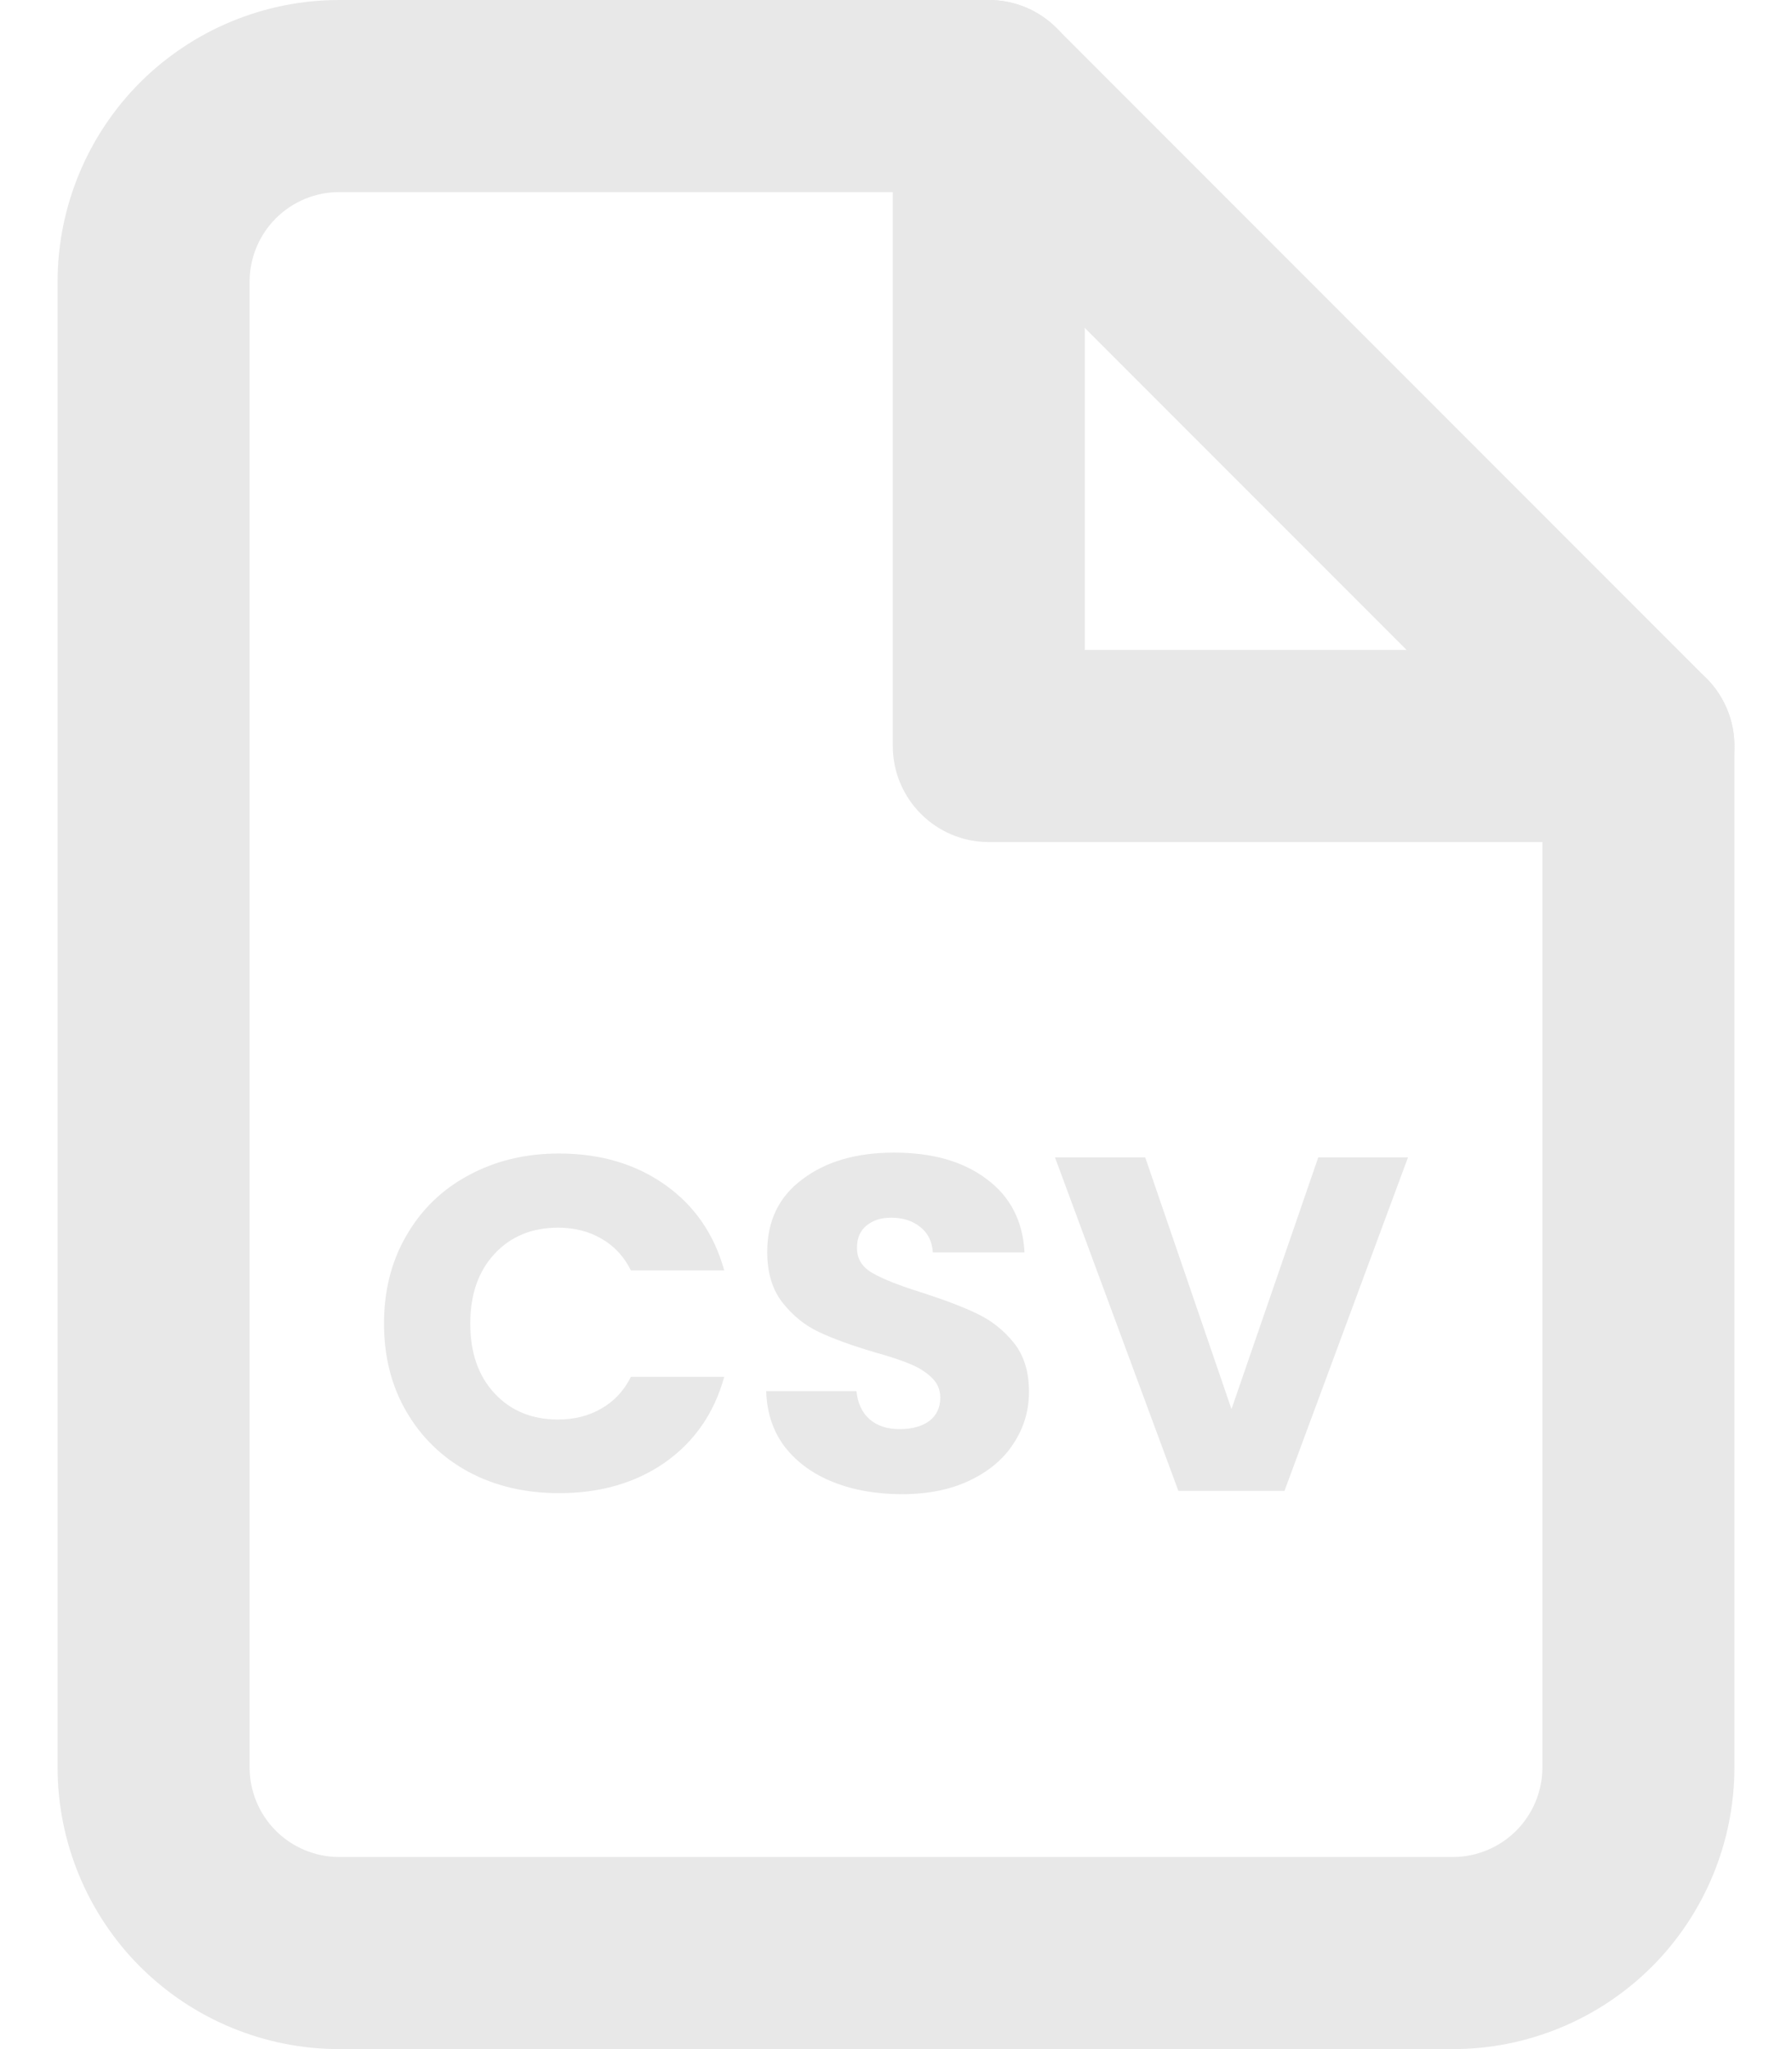 <svg width="14" height="16" viewBox="0 0 14 16" fill="none" xmlns="http://www.w3.org/2000/svg">
<path fill-rule="evenodd" clip-rule="evenodd" d="M1.094 0.644C1.507 0.232 2.067 0 2.65 0H7.725C7.924 0 8.115 0.079 8.255 0.22L13.33 5.295C13.471 5.435 13.55 5.626 13.55 5.825V13.8C13.55 14.383 13.318 14.943 12.906 15.356C12.493 15.768 11.934 16 11.35 16H2.65C2.067 16 1.507 15.768 1.094 15.356C0.682 14.943 0.45 14.383 0.45 13.8V2.2C0.45 1.617 0.682 1.057 1.094 0.644ZM2.65 1.5C2.464 1.5 2.286 1.574 2.155 1.705C2.024 1.836 1.95 2.014 1.95 2.2V13.8C1.95 13.986 2.024 14.164 2.155 14.295C2.286 14.426 2.464 14.5 2.65 14.5H11.35C11.536 14.5 11.714 14.426 11.845 14.295C11.976 14.164 12.05 13.986 12.05 13.8V6.136L7.414 1.5H2.65Z" fill="#E8E8E8"/>
<path fill-rule="evenodd" clip-rule="evenodd" d="M7.725 0C8.139 0 8.475 0.336 8.475 0.75V5.075H12.8C13.214 5.075 13.55 5.411 13.55 5.825C13.55 6.239 13.214 6.575 12.8 6.575H7.725C7.311 6.575 6.975 6.239 6.975 5.825V0.75C6.975 0.336 7.311 0 7.725 0Z" fill="#E8E8E8"/>
<path d="M3 10.335C3 10.078 3.058 9.849 3.174 9.649C3.291 9.446 3.452 9.289 3.659 9.178C3.868 9.064 4.104 9.007 4.368 9.007C4.69 9.007 4.967 9.089 5.197 9.252C5.427 9.415 5.58 9.638 5.658 9.92H4.929C4.875 9.811 4.798 9.728 4.697 9.671C4.599 9.614 4.486 9.586 4.36 9.586C4.156 9.586 3.99 9.654 3.864 9.79C3.737 9.926 3.674 10.108 3.674 10.335C3.674 10.563 3.737 10.744 3.864 10.88C3.99 11.016 4.156 11.084 4.36 11.084C4.486 11.084 4.599 11.056 4.697 10.999C4.798 10.942 4.875 10.859 4.929 10.751H5.658C5.58 11.033 5.427 11.255 5.197 11.418C4.967 11.579 4.69 11.659 4.368 11.659C4.104 11.659 3.868 11.604 3.659 11.492C3.452 11.379 3.291 11.222 3.174 11.021C3.058 10.821 3 10.592 3 10.335Z" fill="#E8E8E8"/>
<path d="M7.047 11.667C6.849 11.667 6.67 11.636 6.513 11.574C6.355 11.512 6.229 11.421 6.133 11.3C6.04 11.178 5.991 11.033 5.986 10.862H6.691C6.701 10.958 6.736 11.033 6.796 11.084C6.855 11.134 6.932 11.159 7.028 11.159C7.126 11.159 7.204 11.137 7.261 11.095C7.317 11.051 7.346 10.99 7.346 10.914C7.346 10.85 7.322 10.796 7.276 10.754C7.232 10.712 7.177 10.678 7.109 10.65C7.045 10.623 6.952 10.592 6.83 10.558C6.655 10.506 6.511 10.454 6.4 10.402C6.289 10.35 6.194 10.273 6.114 10.172C6.034 10.071 5.994 9.938 5.994 9.775C5.994 9.533 6.085 9.344 6.269 9.208C6.452 9.069 6.691 9 6.985 9C7.285 9 7.527 9.069 7.71 9.208C7.893 9.344 7.991 9.534 8.004 9.779H7.288C7.282 9.695 7.25 9.629 7.191 9.582C7.131 9.533 7.055 9.508 6.962 9.508C6.882 9.508 6.818 9.529 6.768 9.571C6.719 9.611 6.695 9.669 6.695 9.745C6.695 9.83 6.736 9.895 6.819 9.942C6.902 9.989 7.031 10.04 7.206 10.094C7.382 10.151 7.524 10.205 7.632 10.257C7.743 10.309 7.839 10.385 7.919 10.483C7.999 10.582 8.039 10.71 8.039 10.866C8.039 11.014 7.999 11.149 7.919 11.27C7.842 11.391 7.728 11.487 7.578 11.559C7.428 11.631 7.251 11.667 7.047 11.667Z" fill="#E8E8E8"/>
<path d="M11 9.037L10.035 11.641H9.206L8.242 9.037H8.947L9.621 11.003L10.299 9.037H11Z" fill="#E8E8E8"/>
</svg>
